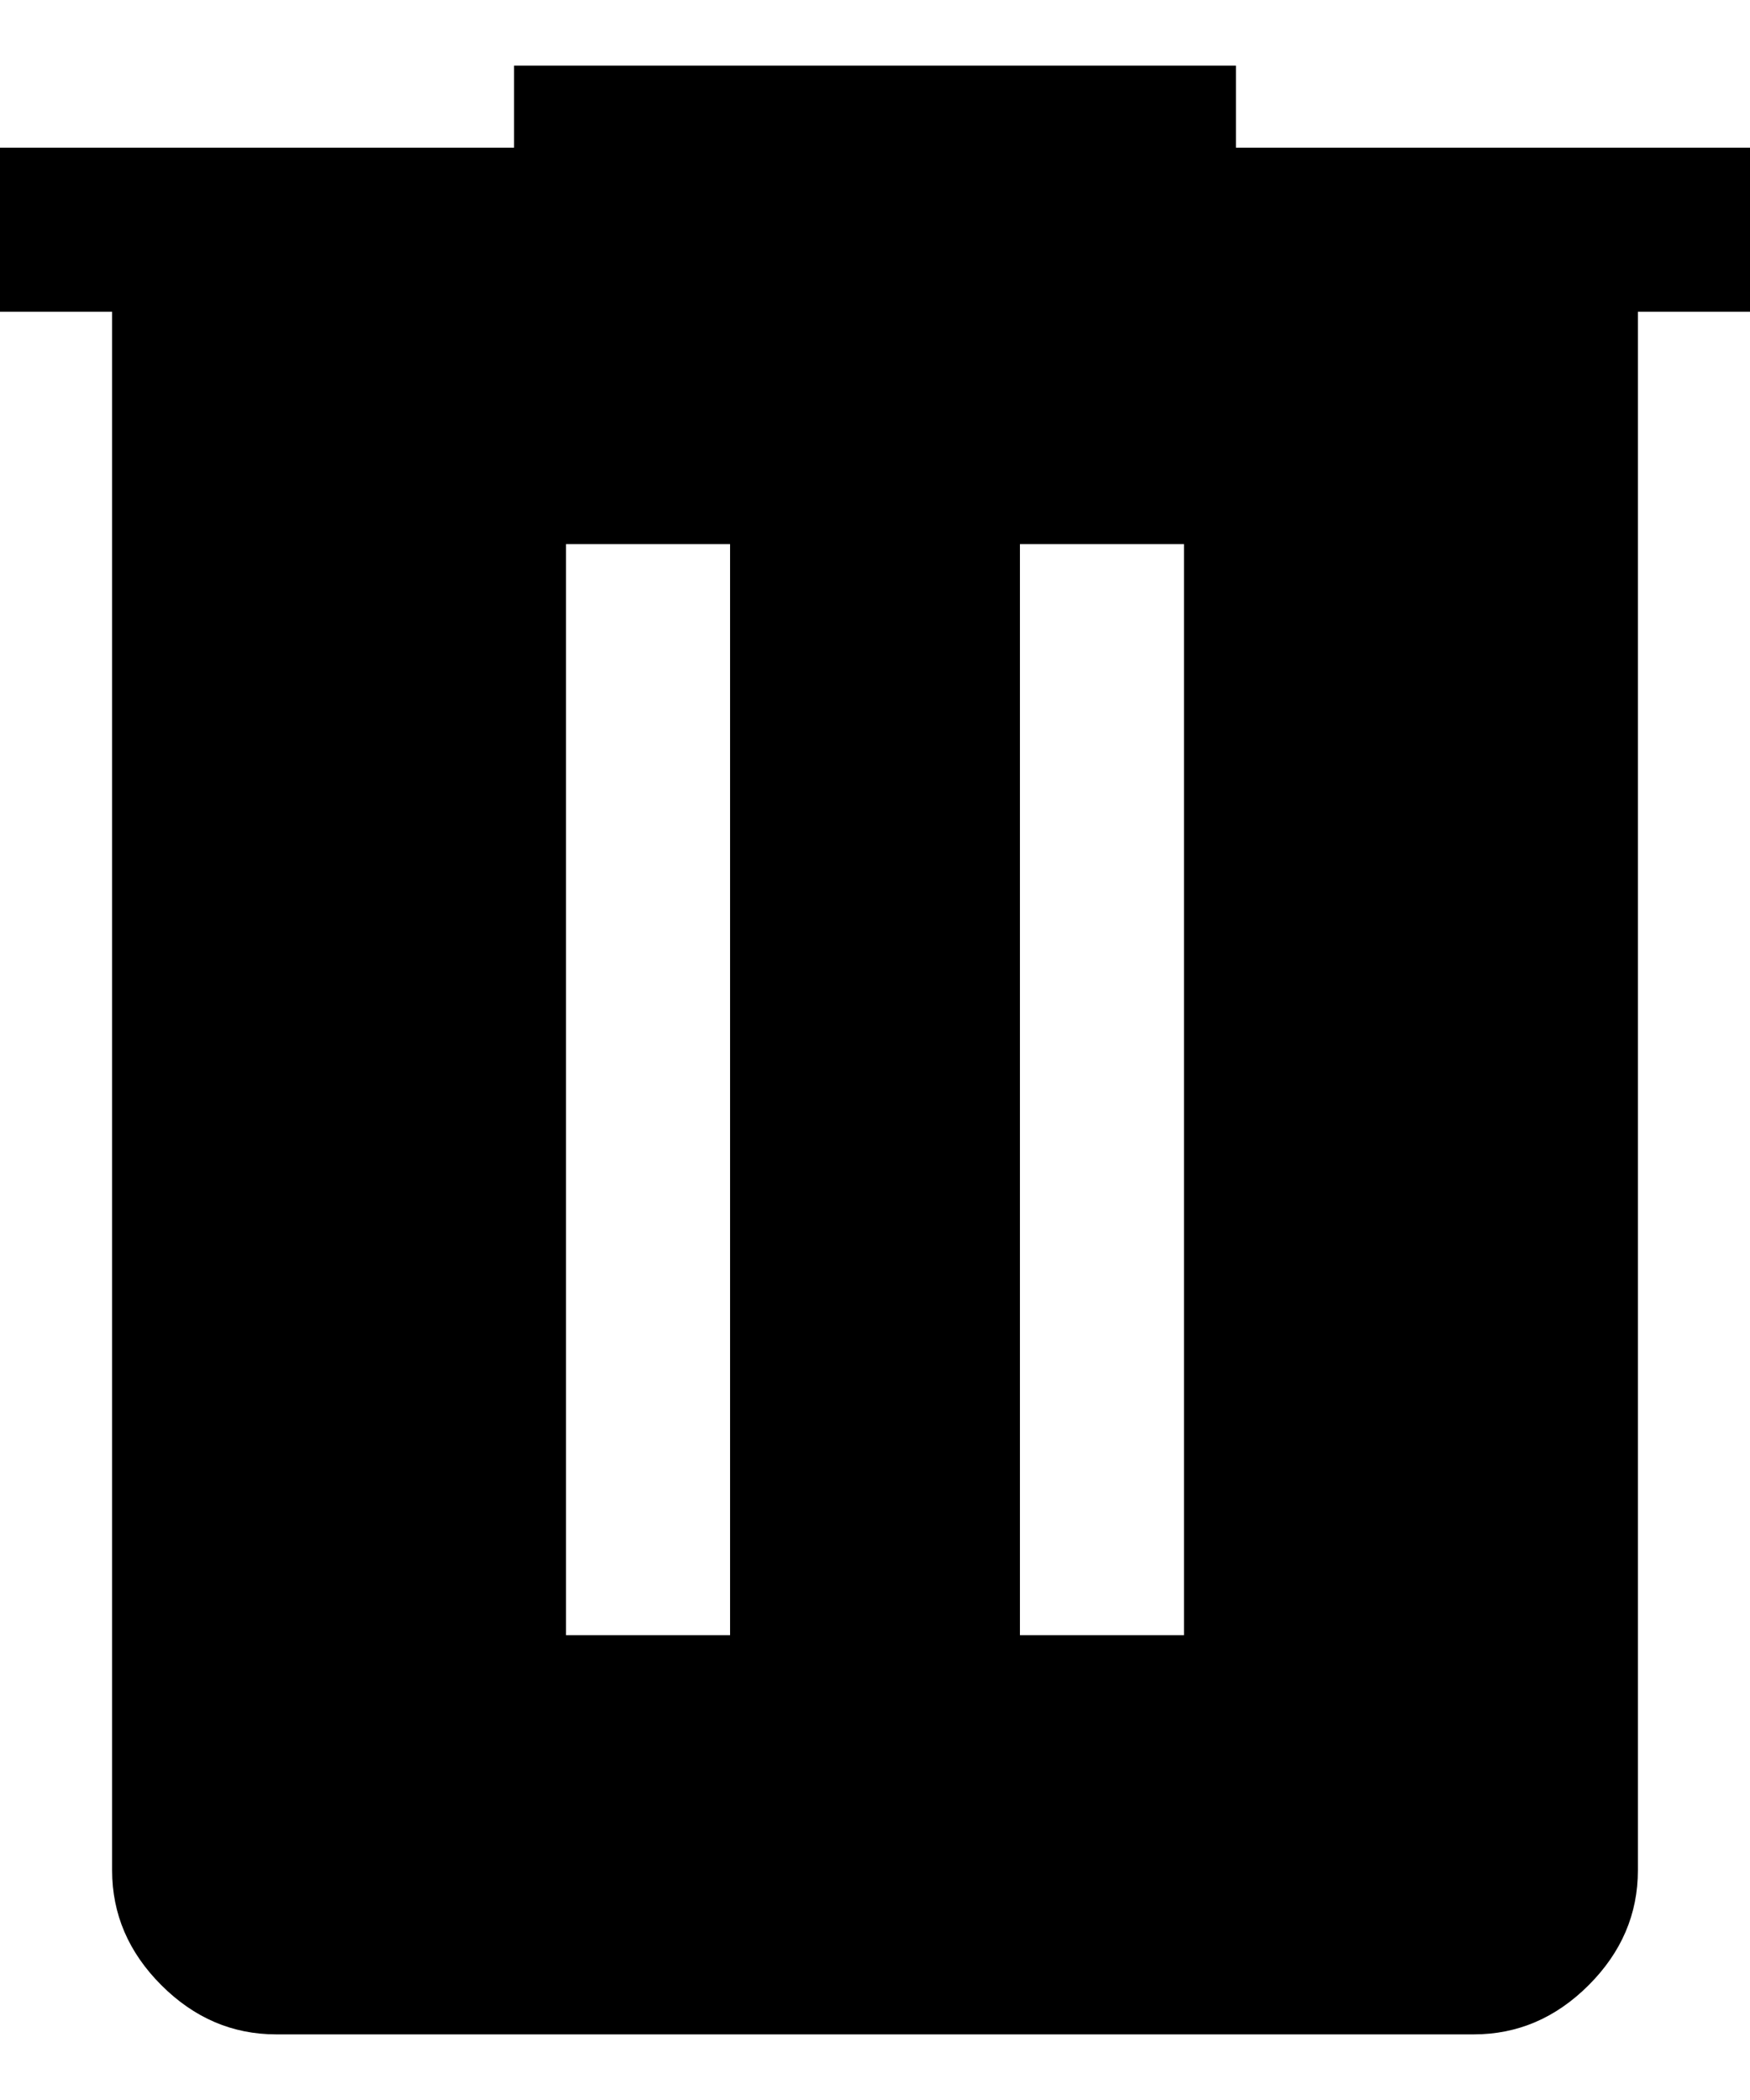 <svg width="20" height="24" viewBox="0 0 16 18" fill="none" xmlns="http://www.w3.org/2000/svg">
<path d="M2.525 18C2.125 18 1.775 17.85 1.475 17.55C1.175 17.25 1.025 16.9 1.025 16.5V2.25H0V0.75H4.7V0H11.3V0.75H16V2.25H14.975V16.5C14.975 16.9 14.825 17.25 14.525 17.55C14.225 17.85 13.875 18 13.475 18H2.525ZM5.175 14.35H6.675V4.375H5.175V14.35ZM9.325 14.35H10.825V4.375H9.325V14.35Z" fill="currentColor"/>
</svg>
